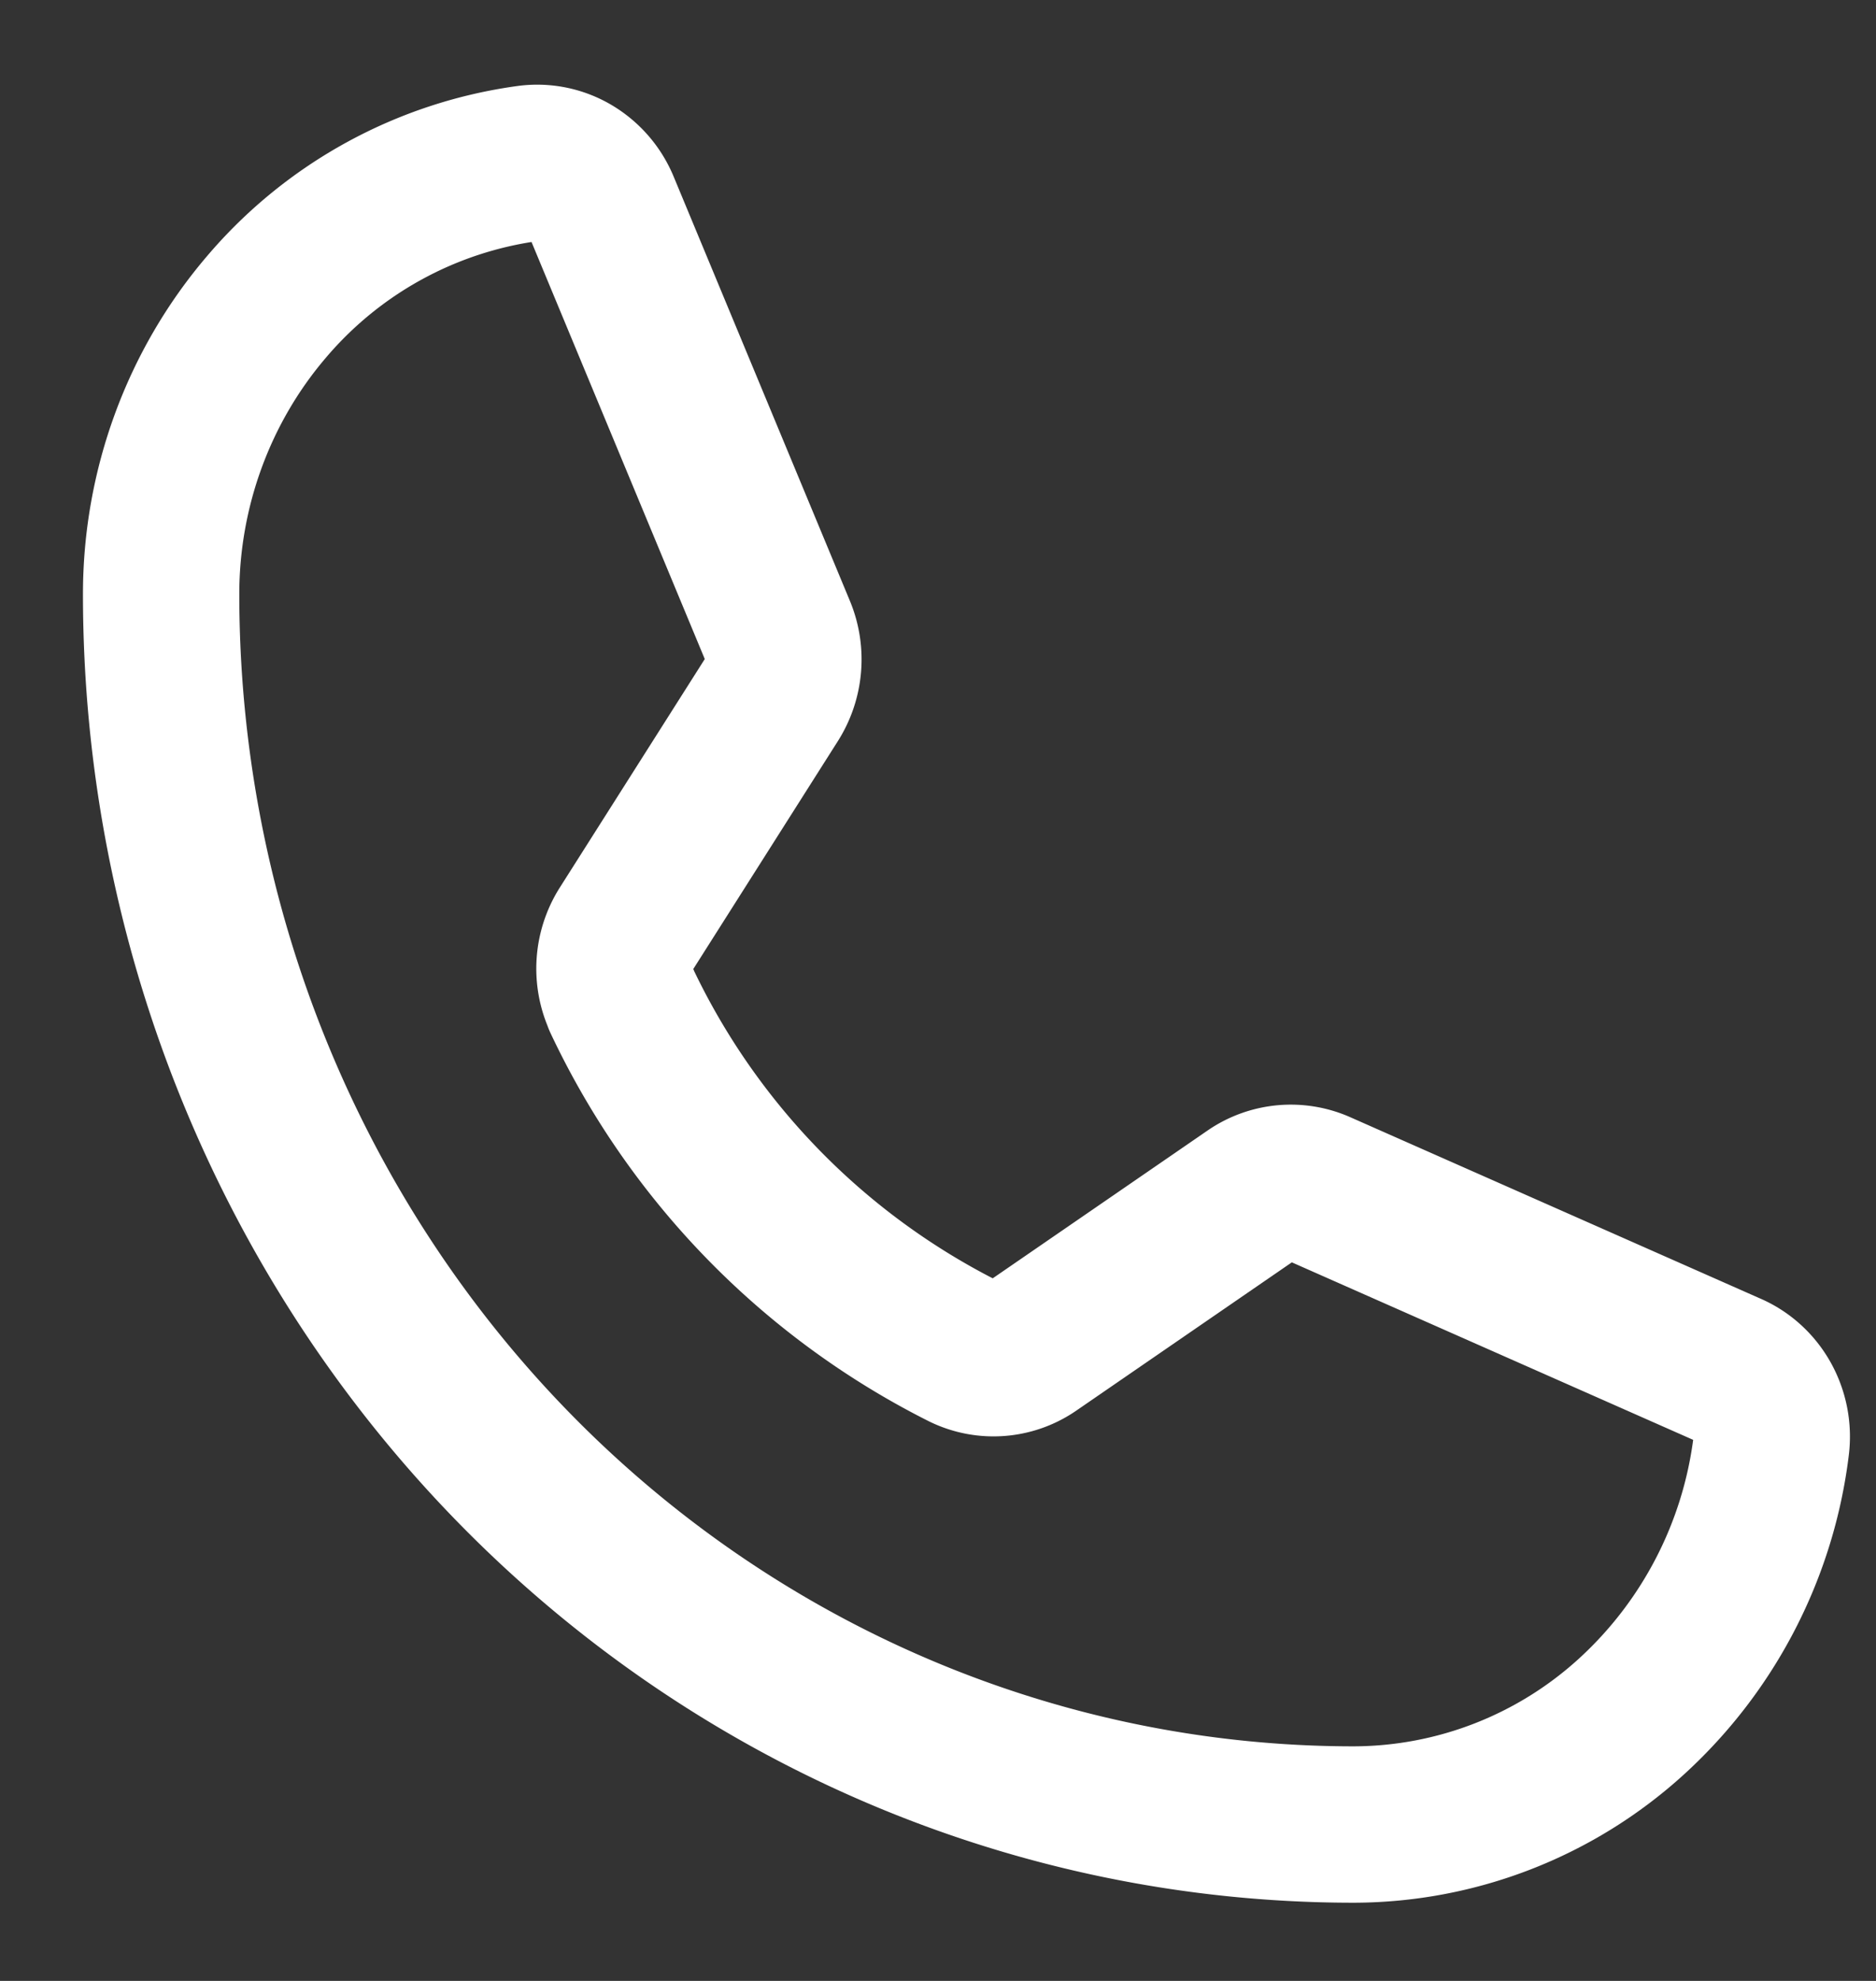 <svg width="18" height="19" fill="none" xmlns="http://www.w3.org/2000/svg"><rect width="100%" height="100%" fill="#333333" stroke="none"/><path d="M5.96 9.588a7.21 7.21 0 003.287 3.373.65.65 0 00.658-.051l2.107-1.449a.66.66 0 01.639-.06l3.94 1.742c.134.058.246.16.319.29a.71.71 0 01.085.43 4.207 4.207 0 01-1.338 2.598A3.97 3.97 0 0112.99 17.5c-3.035 0-5.946-1.243-8.092-3.456-2.146-2.213-3.352-5.215-3.352-8.345 0-1.013.359-1.991 1.008-2.752a4.004 4.004 0 012.52-1.38.654.654 0 01.416.088c.126.076.225.19.282.329l1.69 4.067a.714.714 0 01-.055.654l-1.4 2.206a.702.702 0 00-.045.677v0z" stroke="#fff" stroke-width="1.5" stroke-linecap="round" stroke-linejoin="round"/></svg>